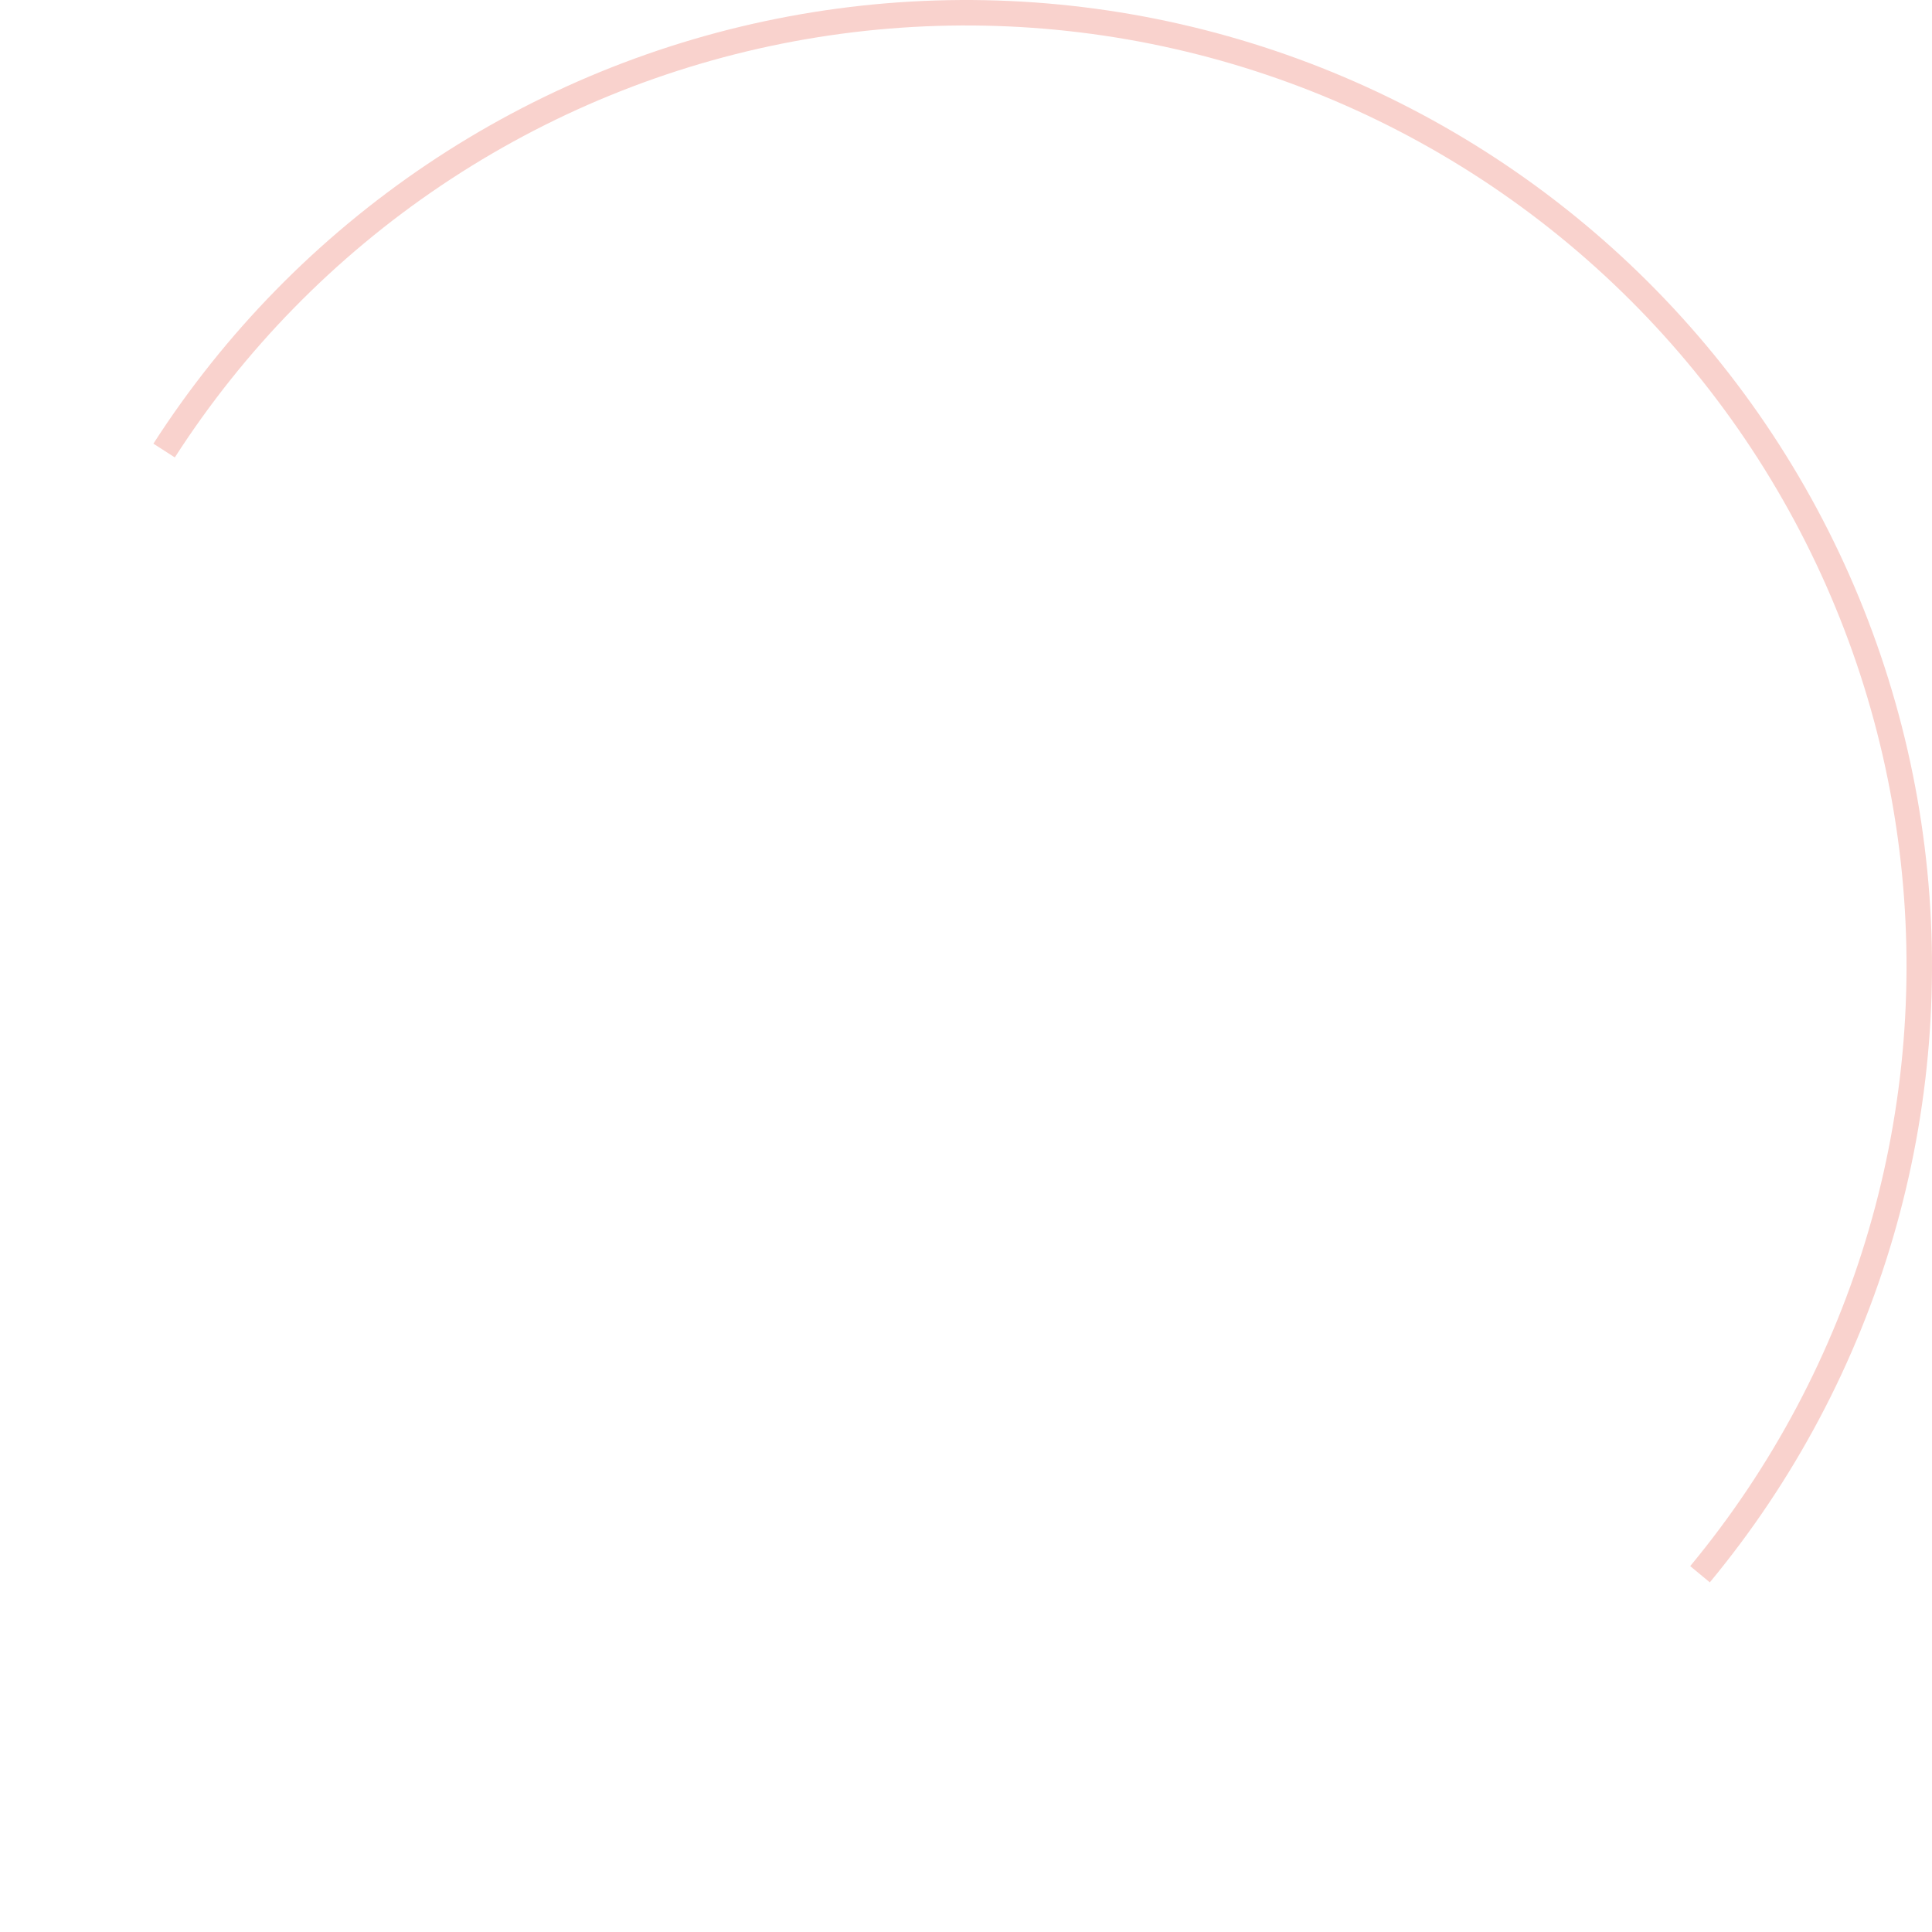 <svg width="290" height="290" viewBox="0 0 290 290" fill="none" xmlns="http://www.w3.org/2000/svg">
<path d="M256.65 237.517C269.269 222.288 278.639 204.638 284.185 185.653C289.73 166.668 291.332 146.75 288.894 127.123C286.455 107.496 280.027 88.575 270.005 71.524C259.983 54.473 246.579 39.653 230.616 27.975C214.654 16.297 196.472 8.008 177.187 3.618C157.902 -0.773 137.924 -1.171 118.479 2.446C99.035 6.063 80.536 13.62 64.121 24.652C47.705 35.684 33.72 49.958 23.026 66.595L26.241 68.662C36.654 52.464 50.27 38.566 66.253 27.825C82.235 17.084 100.246 9.726 119.178 6.204C138.11 2.682 157.562 3.07 176.339 7.345C195.115 11.619 212.818 19.69 228.359 31.06C243.901 42.43 256.952 56.86 266.71 73.461C276.468 90.062 282.726 108.484 285.1 127.594C287.475 146.704 285.914 166.097 280.515 184.581C275.117 203.066 265.993 220.25 253.707 235.078L256.65 237.517Z" fill="#F9D2CD"/>
</svg>
